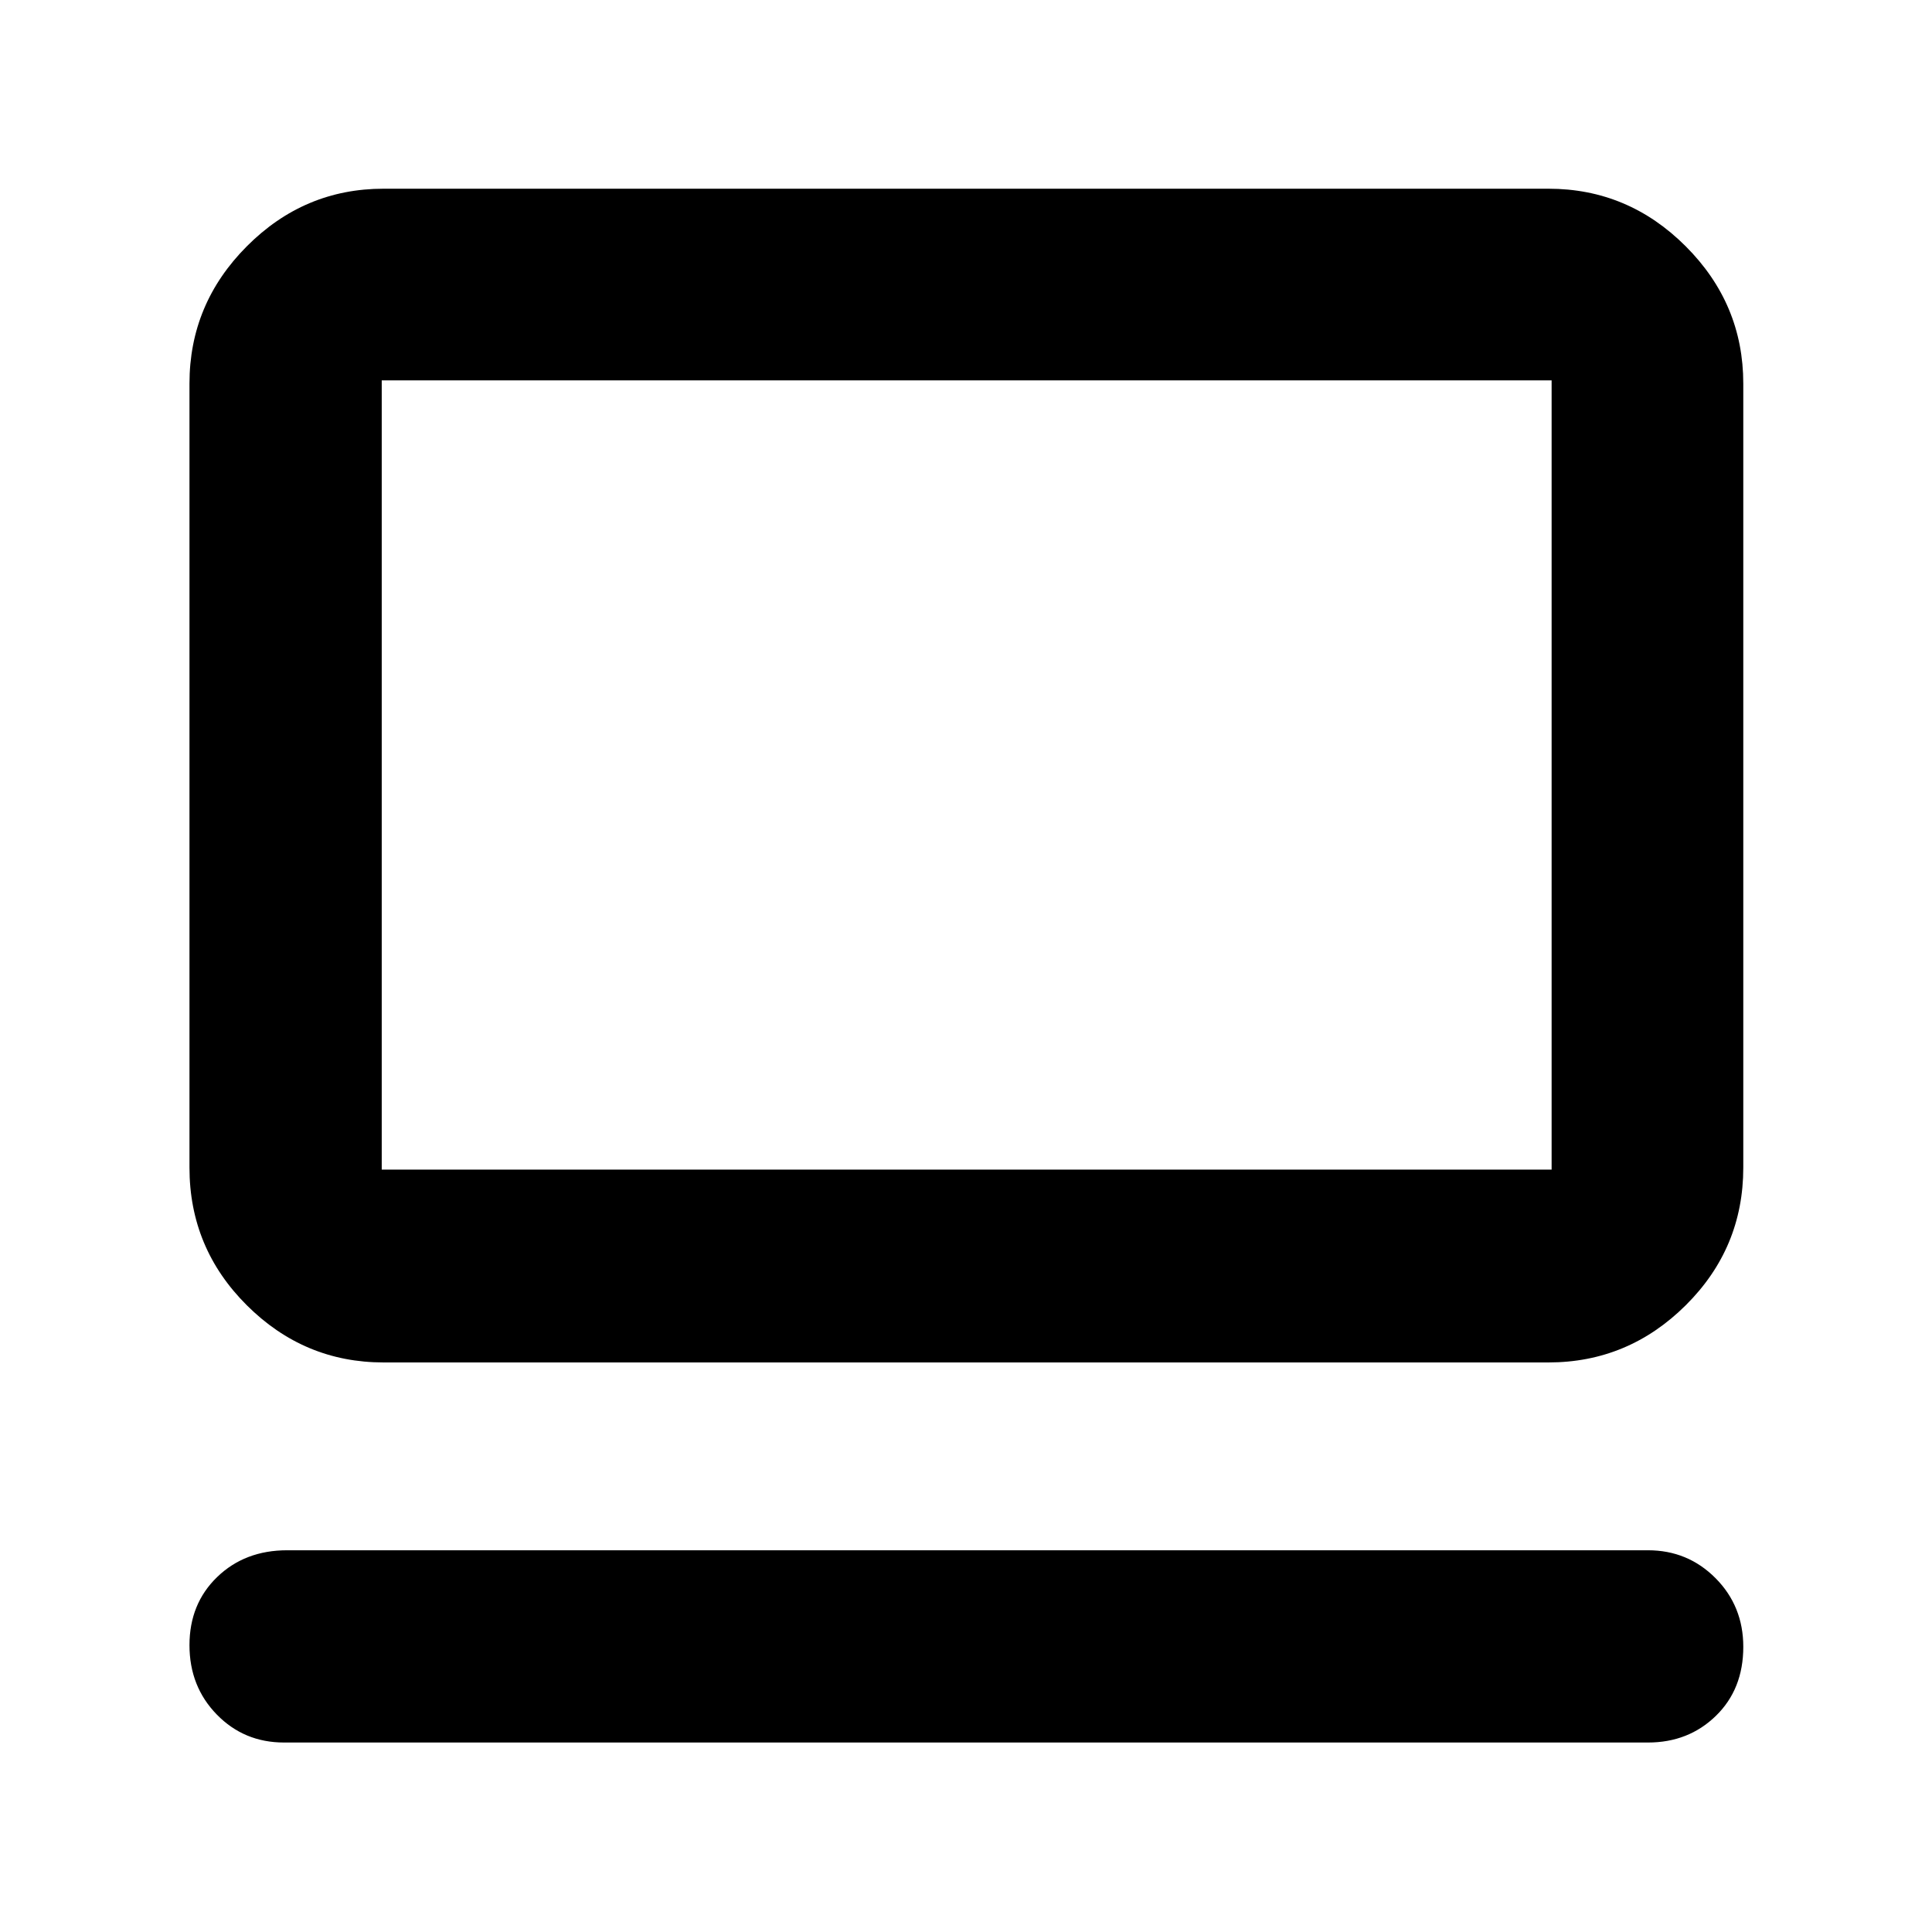 <svg xmlns="http://www.w3.org/2000/svg" height="40" viewBox="0 -960 960 960" width="40"><path d="M818.87-94.15H141.13q-19.84 0-33.41-13.91-13.57-13.91-13.57-34.47 0-20.55 13.75-33.85 13.76-13.3 34.8-13.3h676.17q19.79 0 33.58 13.87 13.78 13.88 13.78 34.12 0 21.04-13.62 34.29Q839-94.15 818.87-94.15ZM190.58-283.01q-39.43 0-67.93-28.4-28.5-28.4-28.5-68.42v-389.59q0-39.59 28.5-68.2t67.93-28.61h578.84q39.59 0 68.2 28.61t28.61 68.2v389.59q0 40.02-28.61 68.42t-68.2 28.4H190.58Zm-.9-95.82h581.31v-392.16H189.68v392.16Zm0 0v-392.16 392.16Z"/></svg>